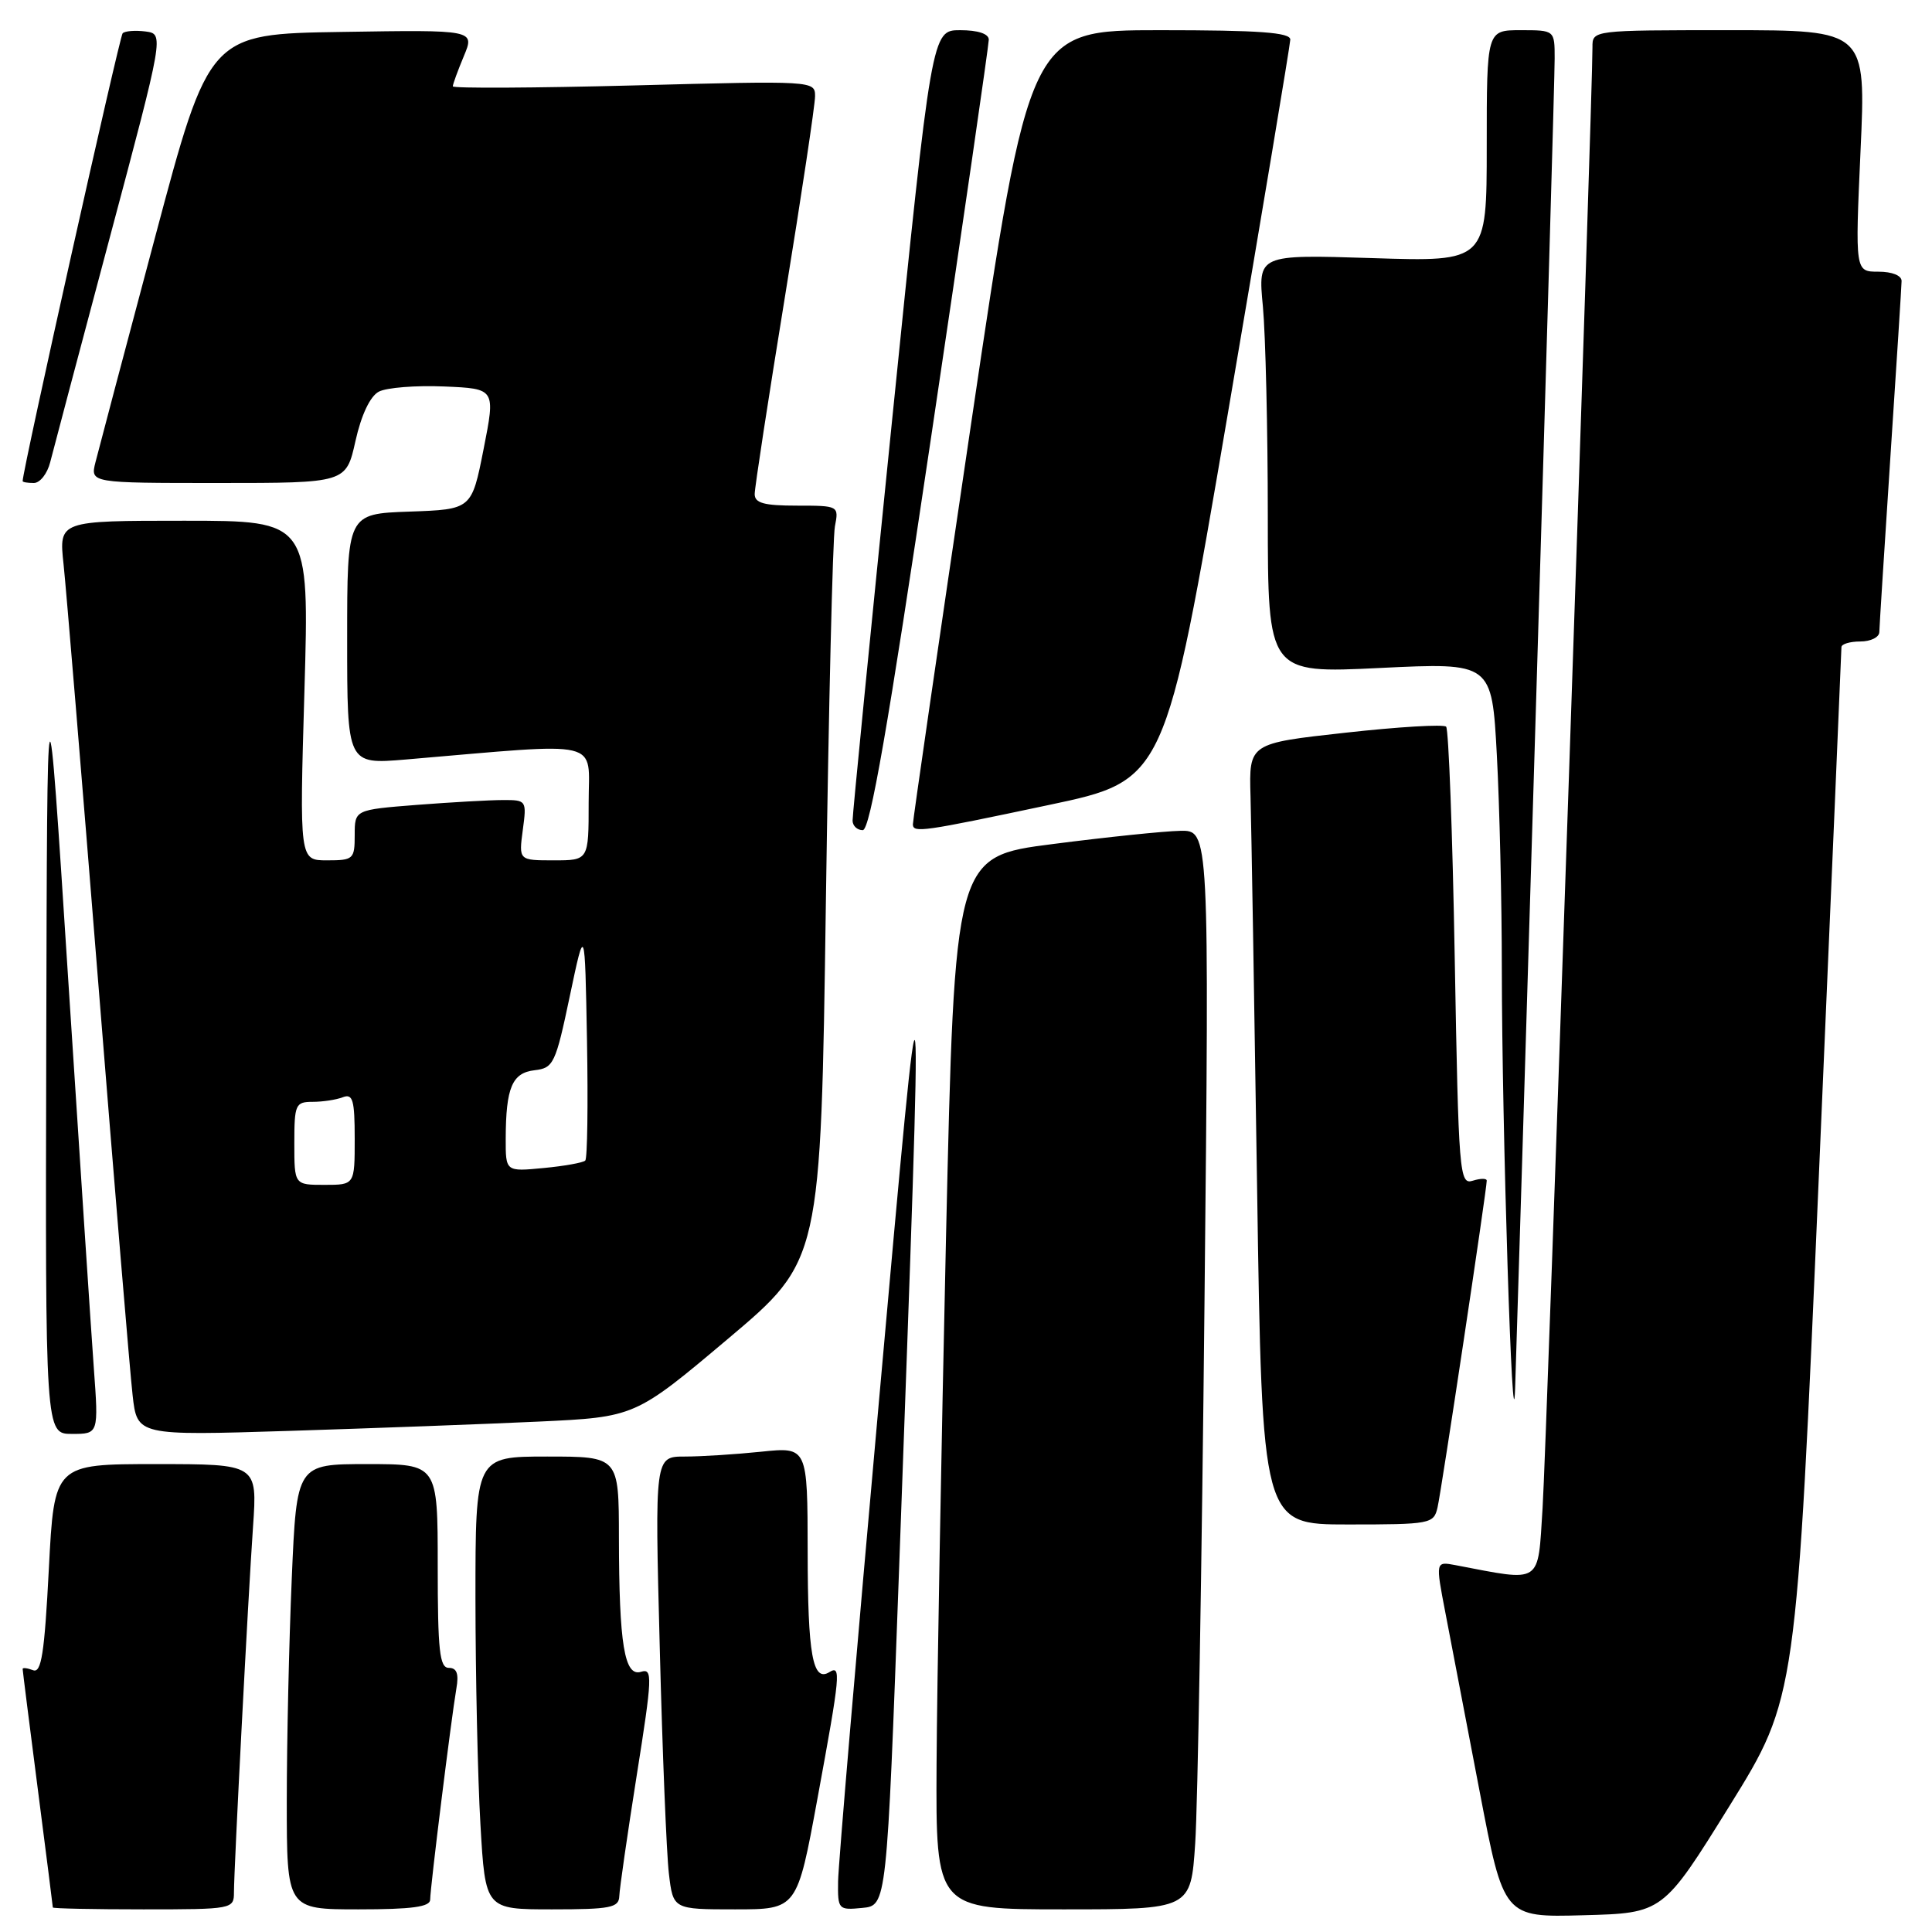 <?xml version="1.0" encoding="UTF-8" standalone="no"?>
<!DOCTYPE svg PUBLIC "-//W3C//DTD SVG 1.1//EN" "http://www.w3.org/Graphics/SVG/1.1/DTD/svg11.dtd" >
<svg xmlns="http://www.w3.org/2000/svg" xmlns:xlink="http://www.w3.org/1999/xlink" version="1.1" viewBox="0 0 256 256">
 <g >
 <path fill="currentColor"
d=" M 229.19 239.26 C 238.03 225.01 238.03 225.01 241.01 155.76 C 242.65 117.66 244.00 86.16 244.00 85.75 C 244.00 85.34 245.12 85.00 246.50 85.00 C 247.88 85.00 249.01 84.44 249.02 83.75 C 249.03 83.06 249.70 72.60 250.49 60.50 C 251.29 48.40 251.96 37.94 251.97 37.25 C 251.99 36.51 250.73 36.00 248.90 36.00 C 245.81 36.00 245.81 36.00 246.53 20.00 C 247.26 4.00 247.26 4.00 229.13 4.00 C 211.00 4.00 211.00 4.00 211.01 6.25 C 211.04 12.38 204.92 191.76 204.40 199.82 C 203.74 210.07 204.46 209.60 192.86 207.39 C 190.21 206.89 190.21 206.89 191.52 213.69 C 192.24 217.44 194.27 228.05 196.04 237.28 C 199.25 254.07 199.25 254.07 209.80 253.78 C 220.35 253.50 220.35 253.50 229.19 239.26 Z  M 31.00 250.75 C 31.01 247.48 32.86 211.91 33.53 202.25 C 34.10 194.00 34.10 194.00 20.65 194.00 C 7.19 194.00 7.19 194.00 6.47 207.92 C 5.89 219.12 5.48 221.74 4.38 221.31 C 3.62 221.02 3.00 220.95 3.00 221.14 C 3.00 221.34 3.90 228.47 5.00 237.00 C 6.10 245.53 7.00 252.61 7.00 252.75 C 7.00 252.89 12.40 253.00 19.00 253.00 C 30.78 253.00 31.00 252.96 31.00 250.75 Z  M 57.00 251.71 C 57.00 250.16 59.80 227.65 60.47 223.75 C 60.82 221.78 60.53 221.00 59.47 221.00 C 58.25 221.00 58.00 218.73 58.00 207.50 C 58.00 194.00 58.00 194.00 48.66 194.00 C 39.31 194.00 39.31 194.00 38.66 209.16 C 38.30 217.50 38.00 230.77 38.00 238.66 C 38.00 253.00 38.00 253.00 47.50 253.00 C 54.60 253.00 57.00 252.67 57.00 251.71 Z  M 82.06 251.25 C 82.09 250.29 83.13 243.08 84.37 235.24 C 86.44 222.20 86.49 221.03 84.95 221.52 C 82.74 222.22 82.03 217.91 82.01 203.75 C 82.00 193.00 82.00 193.00 72.50 193.00 C 63.00 193.00 63.00 193.00 63.00 211.75 C 63.01 222.06 63.30 235.56 63.66 241.75 C 64.31 253.00 64.31 253.00 73.15 253.00 C 80.89 253.00 82.01 252.78 82.06 251.25 Z  M 108.33 238.25 C 111.36 221.79 111.47 220.59 109.89 221.57 C 107.69 222.93 107.03 219.27 107.02 205.61 C 107.00 191.72 107.00 191.72 100.85 192.36 C 97.47 192.71 92.92 193.00 90.74 193.00 C 86.76 193.00 86.76 193.00 87.42 218.25 C 87.77 232.14 88.32 245.64 88.63 248.25 C 89.19 253.00 89.19 253.00 97.40 253.00 C 105.62 253.00 105.62 253.00 108.33 238.25 Z  M 119.13 208.00 C 122.40 118.29 122.46 118.81 116.48 185.50 C 113.52 218.50 111.07 247.22 111.05 249.31 C 111.00 253.02 111.09 253.12 114.25 252.81 C 117.50 252.50 117.50 252.50 119.13 208.00 Z  M 158.37 244.25 C 158.70 239.44 159.25 207.26 159.60 172.75 C 160.24 110.00 160.24 110.00 156.37 110.09 C 154.24 110.13 146.65 110.92 139.50 111.84 C 126.50 113.50 126.50 113.50 125.35 164.00 C 124.73 191.78 124.16 223.16 124.10 233.75 C 124.00 253.00 124.00 253.00 140.89 253.00 C 157.79 253.00 157.79 253.00 158.37 244.25 Z  M 190.48 199.75 C 190.99 197.59 197.00 157.61 197.00 156.44 C 197.00 156.12 196.17 156.13 195.15 156.45 C 193.38 157.01 193.27 155.65 192.76 126.97 C 192.47 110.43 191.95 96.62 191.62 96.29 C 191.29 95.95 185.27 96.31 178.26 97.09 C 165.50 98.50 165.50 98.50 165.70 105.50 C 165.81 109.35 166.20 132.64 166.57 157.25 C 167.24 202.00 167.24 202.00 178.60 202.00 C 189.56 202.00 189.98 201.92 190.48 199.75 Z  M 203.51 94.00 C 204.88 48.62 206.01 9.81 206.00 7.75 C 206.00 4.00 206.00 4.00 201.50 4.00 C 197.00 4.00 197.00 4.00 197.00 19.35 C 197.00 34.69 197.00 34.69 181.84 34.20 C 166.68 33.72 166.68 33.72 167.34 40.61 C 167.69 44.40 167.99 56.89 167.99 68.36 C 168.00 89.23 168.00 89.23 182.84 88.51 C 197.68 87.79 197.68 87.79 198.34 100.05 C 198.70 106.80 199.00 119.56 199.00 128.41 C 199.01 149.05 200.42 193.88 200.76 184.00 C 200.90 179.88 202.14 139.38 203.51 94.00 Z  M 12.43 181.25 C 12.08 176.44 10.55 153.15 9.02 129.50 C 6.25 86.50 6.25 86.50 6.13 138.25 C 6.00 190.00 6.00 190.00 9.54 190.00 C 13.07 190.00 13.07 190.00 12.43 181.25 Z  M 71.33 188.37 C 84.15 187.77 84.15 187.77 96.46 177.40 C 108.76 167.03 108.76 167.03 109.43 119.77 C 109.80 93.77 110.34 71.26 110.63 69.75 C 111.16 67.02 111.13 67.00 105.58 67.00 C 101.23 67.00 100.00 66.66 100.00 65.47 C 100.00 64.62 101.80 52.88 104.00 39.38 C 106.20 25.87 108.00 13.89 108.00 12.75 C 108.00 10.70 107.81 10.69 84.00 11.32 C 70.80 11.66 60.00 11.72 60.00 11.44 C 60.00 11.16 60.66 9.36 61.46 7.44 C 62.92 3.95 62.92 3.95 45.32 4.23 C 27.72 4.50 27.72 4.50 20.53 31.50 C 16.57 46.35 13.03 59.74 12.65 61.25 C 11.96 64.00 11.96 64.00 28.91 64.00 C 45.86 64.00 45.86 64.00 47.10 58.44 C 47.87 54.99 49.04 52.51 50.19 51.90 C 51.20 51.36 55.10 51.05 58.85 51.21 C 65.66 51.50 65.66 51.50 64.08 59.50 C 62.50 67.50 62.50 67.50 54.25 67.79 C 46.00 68.08 46.00 68.08 46.00 84.69 C 46.00 101.29 46.00 101.29 53.75 100.64 C 80.30 98.38 78.00 97.84 78.00 106.35 C 78.00 114.00 78.00 114.00 73.37 114.00 C 68.74 114.00 68.74 114.00 69.27 110.00 C 69.80 106.06 69.76 106.00 66.65 106.01 C 64.92 106.01 59.79 106.30 55.25 106.65 C 47.00 107.30 47.00 107.30 47.00 110.65 C 47.00 113.84 46.83 114.00 43.34 114.00 C 39.68 114.00 39.68 114.00 40.34 91.50 C 40.99 69.00 40.99 69.00 24.40 69.00 C 7.80 69.00 7.80 69.00 8.42 74.75 C 8.76 77.91 10.82 102.77 13.00 130.00 C 15.18 157.23 17.23 181.91 17.57 184.86 C 18.17 190.23 18.17 190.23 38.34 189.60 C 49.43 189.25 64.27 188.70 71.33 188.37 Z  M 123.33 58.25 C 127.57 29.79 131.02 5.94 131.02 5.25 C 131.01 4.47 129.57 4.00 127.23 4.00 C 123.46 4.00 123.46 4.00 118.20 55.75 C 115.31 84.21 112.95 108.06 112.97 108.75 C 112.99 109.44 113.59 110.00 114.32 110.00 C 115.29 110.00 117.65 96.46 123.33 58.25 Z  M 138.95 106.67 C 154.40 103.41 154.40 103.41 162.67 54.95 C 167.22 28.30 170.95 5.94 170.97 5.25 C 170.99 4.30 166.89 4.00 153.70 4.00 C 136.40 4.00 136.40 4.00 128.66 56.25 C 124.40 84.99 120.94 108.84 120.96 109.25 C 121.02 110.38 122.22 110.21 138.95 106.67 Z  M 6.65 61.25 C 7.03 59.74 10.58 46.35 14.54 31.50 C 21.74 4.50 21.74 4.50 19.28 4.17 C 17.92 4.00 16.56 4.10 16.25 4.41 C 15.84 4.83 3.00 62.29 3.00 63.75 C 3.00 63.89 3.67 64.00 4.48 64.00 C 5.30 64.00 6.27 62.76 6.65 61.25 Z  M 39.00 151.50 C 39.00 146.35 39.15 146.00 41.42 146.00 C 42.75 146.00 44.55 145.73 45.42 145.39 C 46.75 144.88 47.00 145.74 47.00 150.89 C 47.00 157.00 47.00 157.00 43.00 157.00 C 39.00 157.00 39.00 157.00 39.00 151.50 Z  M 67.01 150.88 C 67.03 144.10 67.86 142.15 70.85 141.81 C 73.34 141.52 73.62 140.94 75.50 132.00 C 77.50 122.50 77.50 122.50 77.78 137.89 C 77.93 146.35 77.83 153.51 77.55 153.78 C 77.27 154.06 74.78 154.51 72.02 154.77 C 67.00 155.25 67.00 155.25 67.01 150.88 Z "/>
</g>
</svg>
